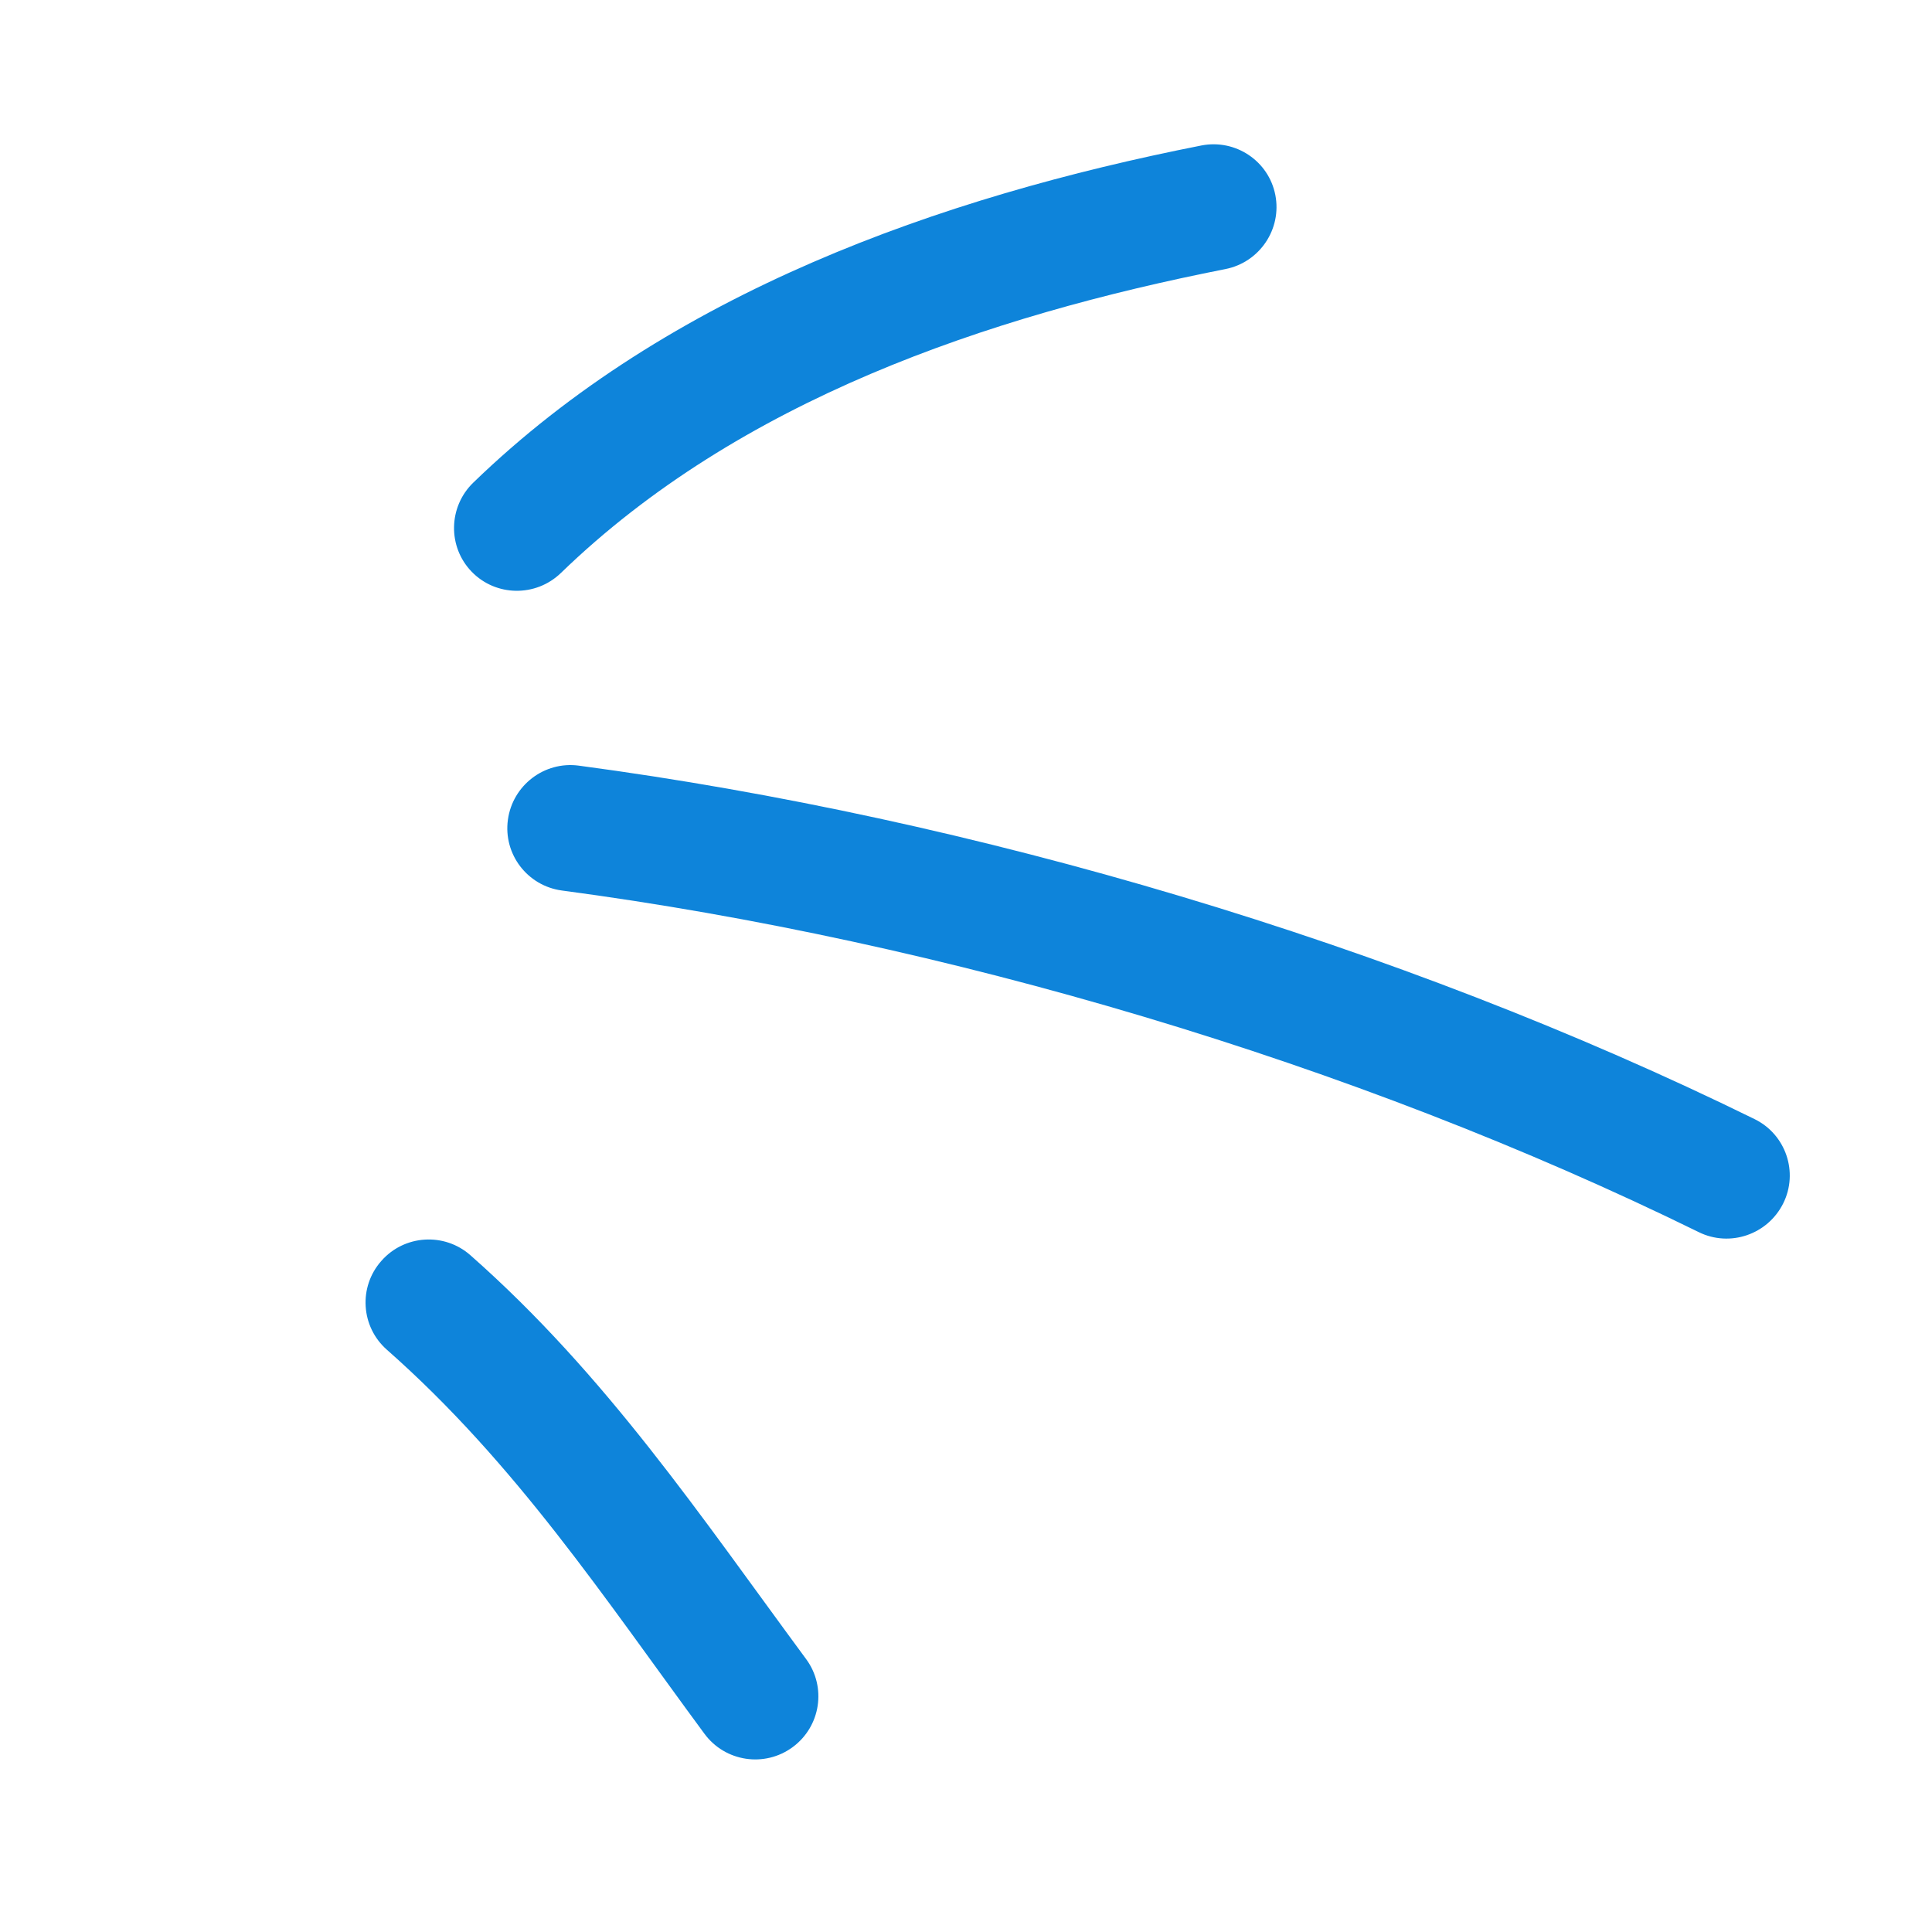 <svg width="27" height="27" viewBox="0 0 27 27" fill="none" xmlns="http://www.w3.org/2000/svg">
<path fill-rule="evenodd" clip-rule="evenodd" d="M6.574 17.542C8.471 19.215 9.786 21.18 11.265 23.185C11.554 23.576 11.47 24.127 11.078 24.416C10.687 24.705 10.134 24.622 9.845 24.23C8.443 22.329 7.208 20.451 5.406 18.862C5.042 18.541 5.007 17.984 5.33 17.621C5.651 17.255 6.21 17.221 6.574 17.542Z" fill="#0E84DA"/>
<path fill-rule="evenodd" clip-rule="evenodd" d="M8.089 10.7C13.6 11.435 19.526 13.186 24.521 15.64C24.957 15.854 25.137 16.382 24.921 16.817C24.704 17.253 24.176 17.434 23.74 17.219C18.91 14.847 13.179 13.153 7.852 12.445C7.37 12.38 7.032 11.937 7.098 11.456C7.164 10.975 7.607 10.635 8.089 10.7Z" fill="#0E84DA"/>
<path fill-rule="evenodd" clip-rule="evenodd" d="M6.613 6.746C9.348 4.096 13.132 2.755 16.79 2.033C17.268 1.94 17.73 2.25 17.823 2.725C17.916 3.202 17.604 3.665 17.127 3.76C13.796 4.417 10.329 5.595 7.838 8.008C7.488 8.346 6.93 8.338 6.593 7.991C6.255 7.644 6.264 7.085 6.613 6.746Z" fill="#0E84DA"/>
</svg>
